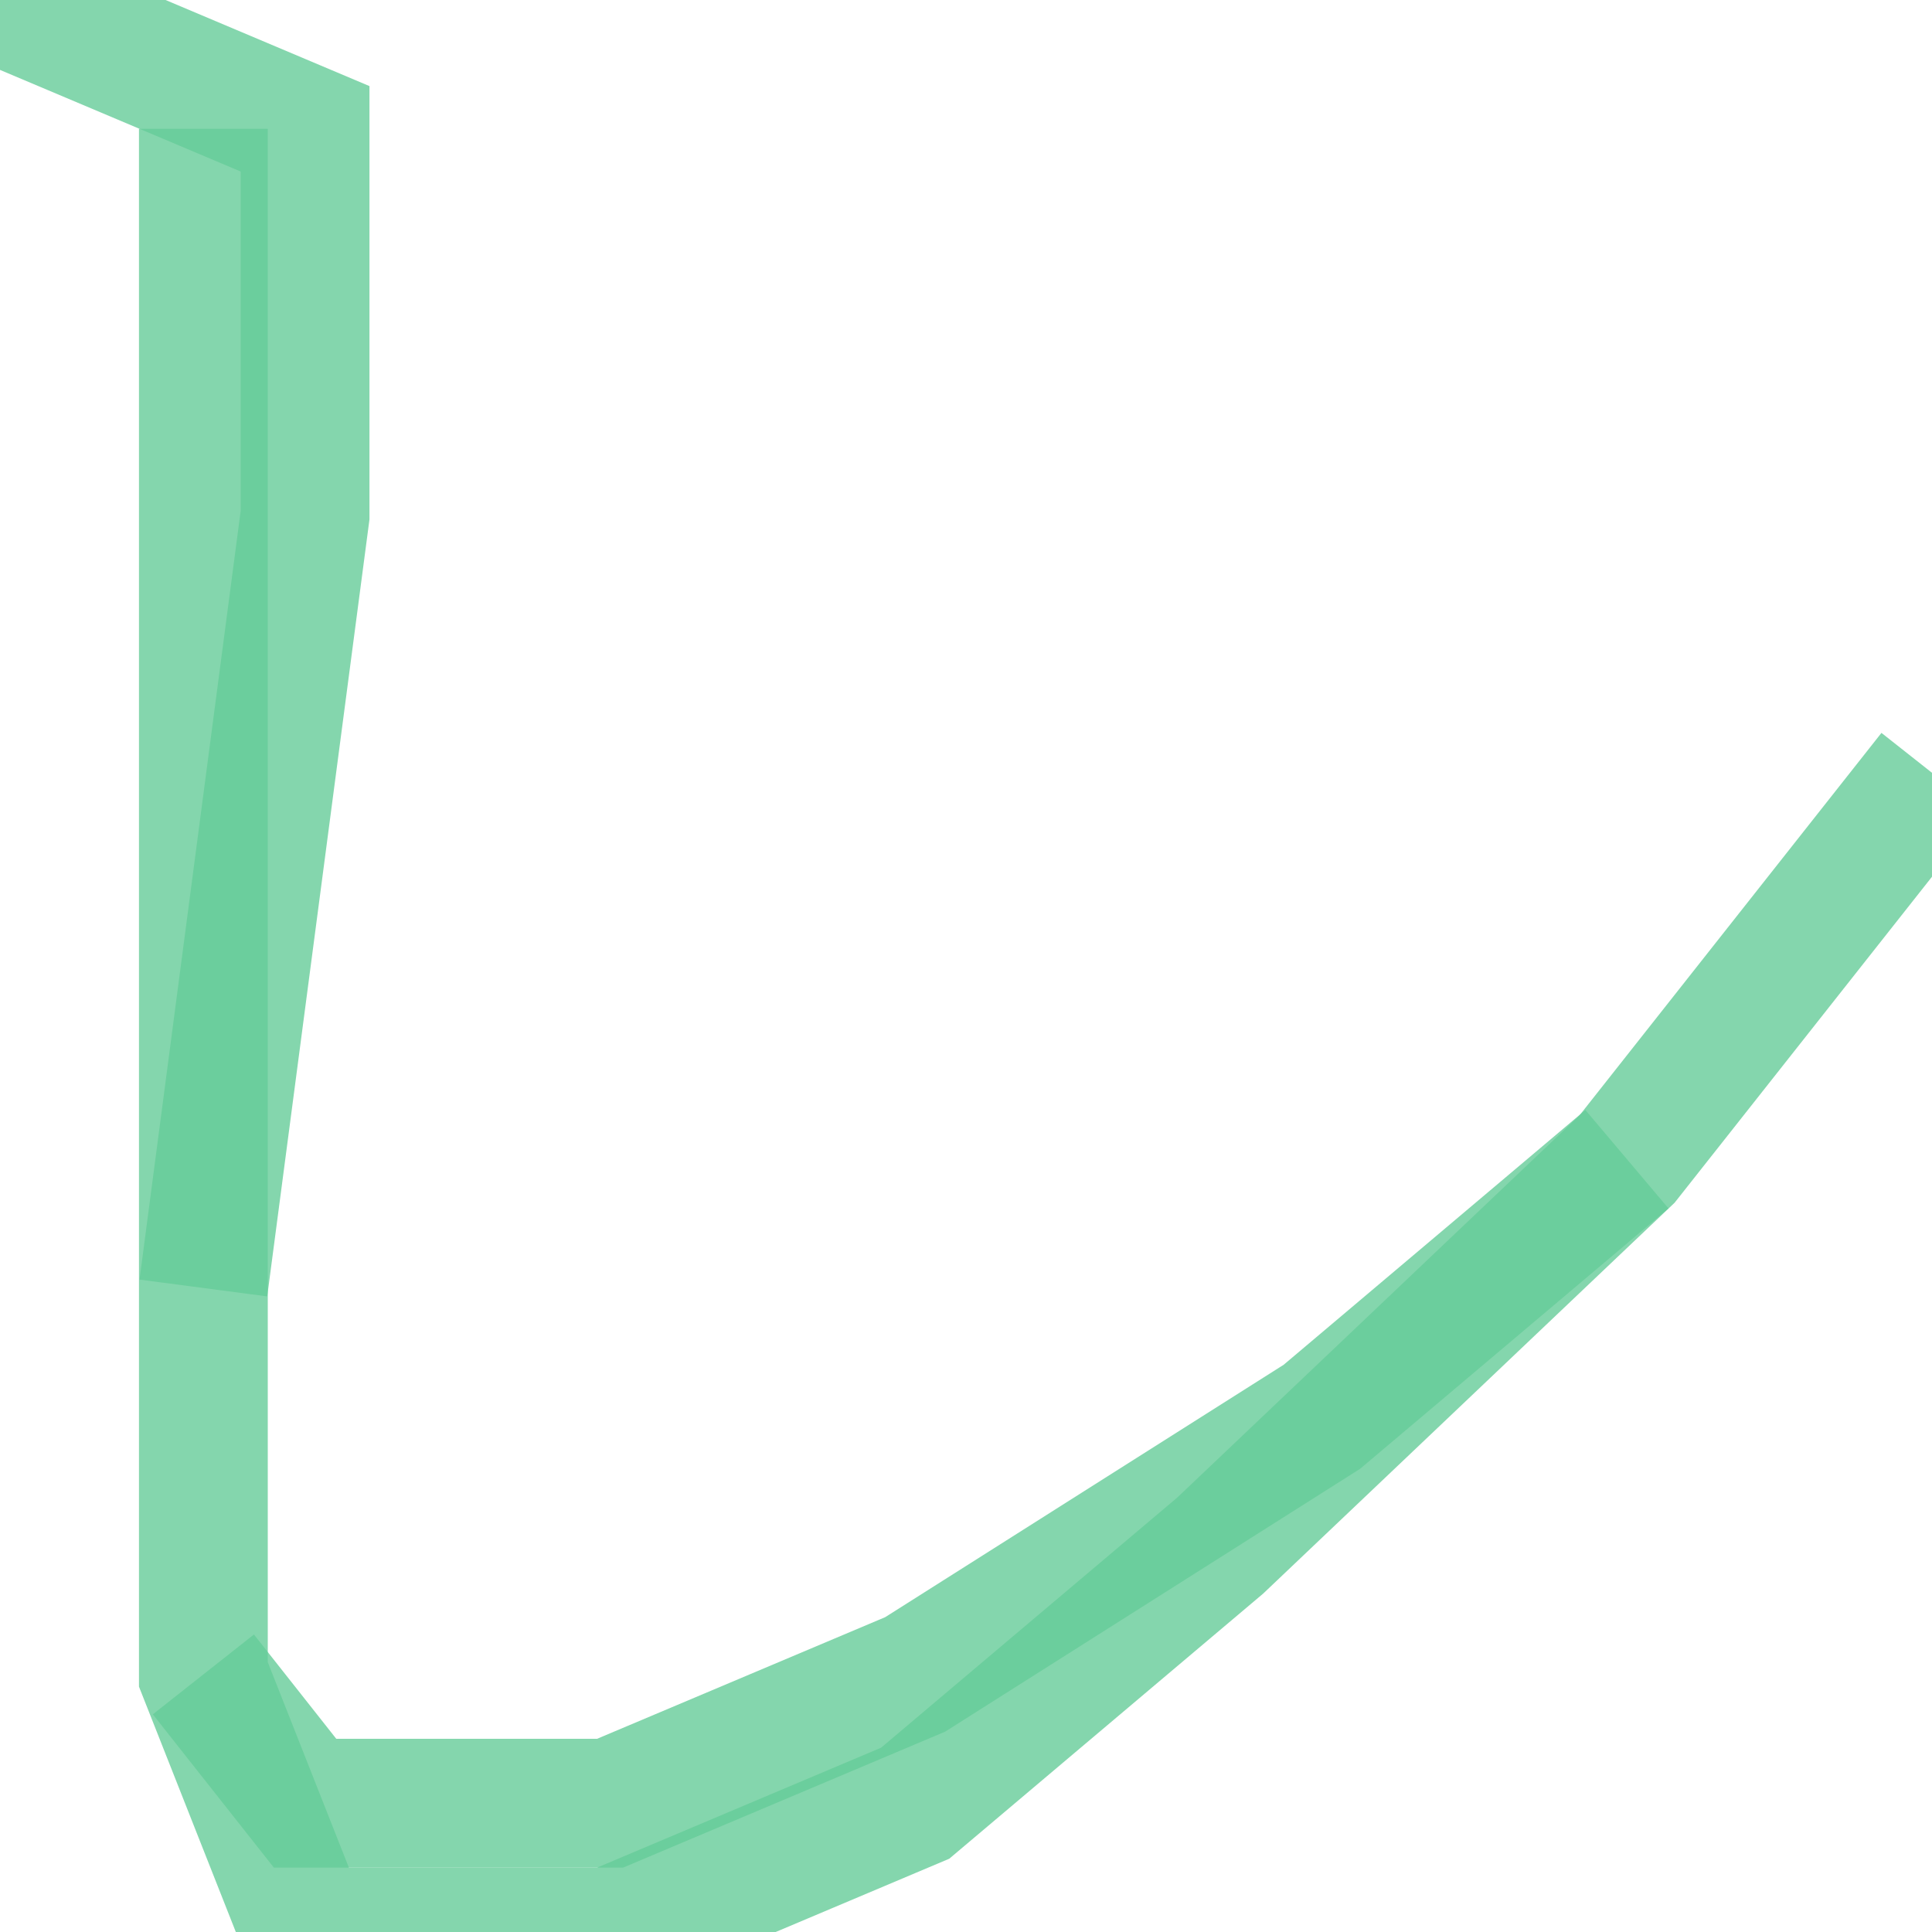 <?xml version='1.0' encoding='utf-8'?>
<svg xmlns='http://www.w3.org/2000/svg' version='1.1' width='30.0' height='30.0'>
<g><polyline fill="none" stroke="#66cc99" stroke-width="2.0" points="0.0,0.0 4.737,2.0 4.737,8.0 3.158,20.0" opacity="0.8" /><polyline fill="none" stroke="#66cc99" stroke-width="2.0" points="3.158,2.0 3.158,26.0 4.737,30.0 9.474,30.0 14.211,28.0 18.947,24.0 25.263,18.0 30.0,12.0" opacity="0.8" /><polyline fill="none" stroke="#66cc99" stroke-width="2.0" points="3.158,26.0 4.737,28.0 9.474,28.0 14.211,26.0 20.526,22.0 25.263,18.0" opacity="0.8" /></g>
</svg>
